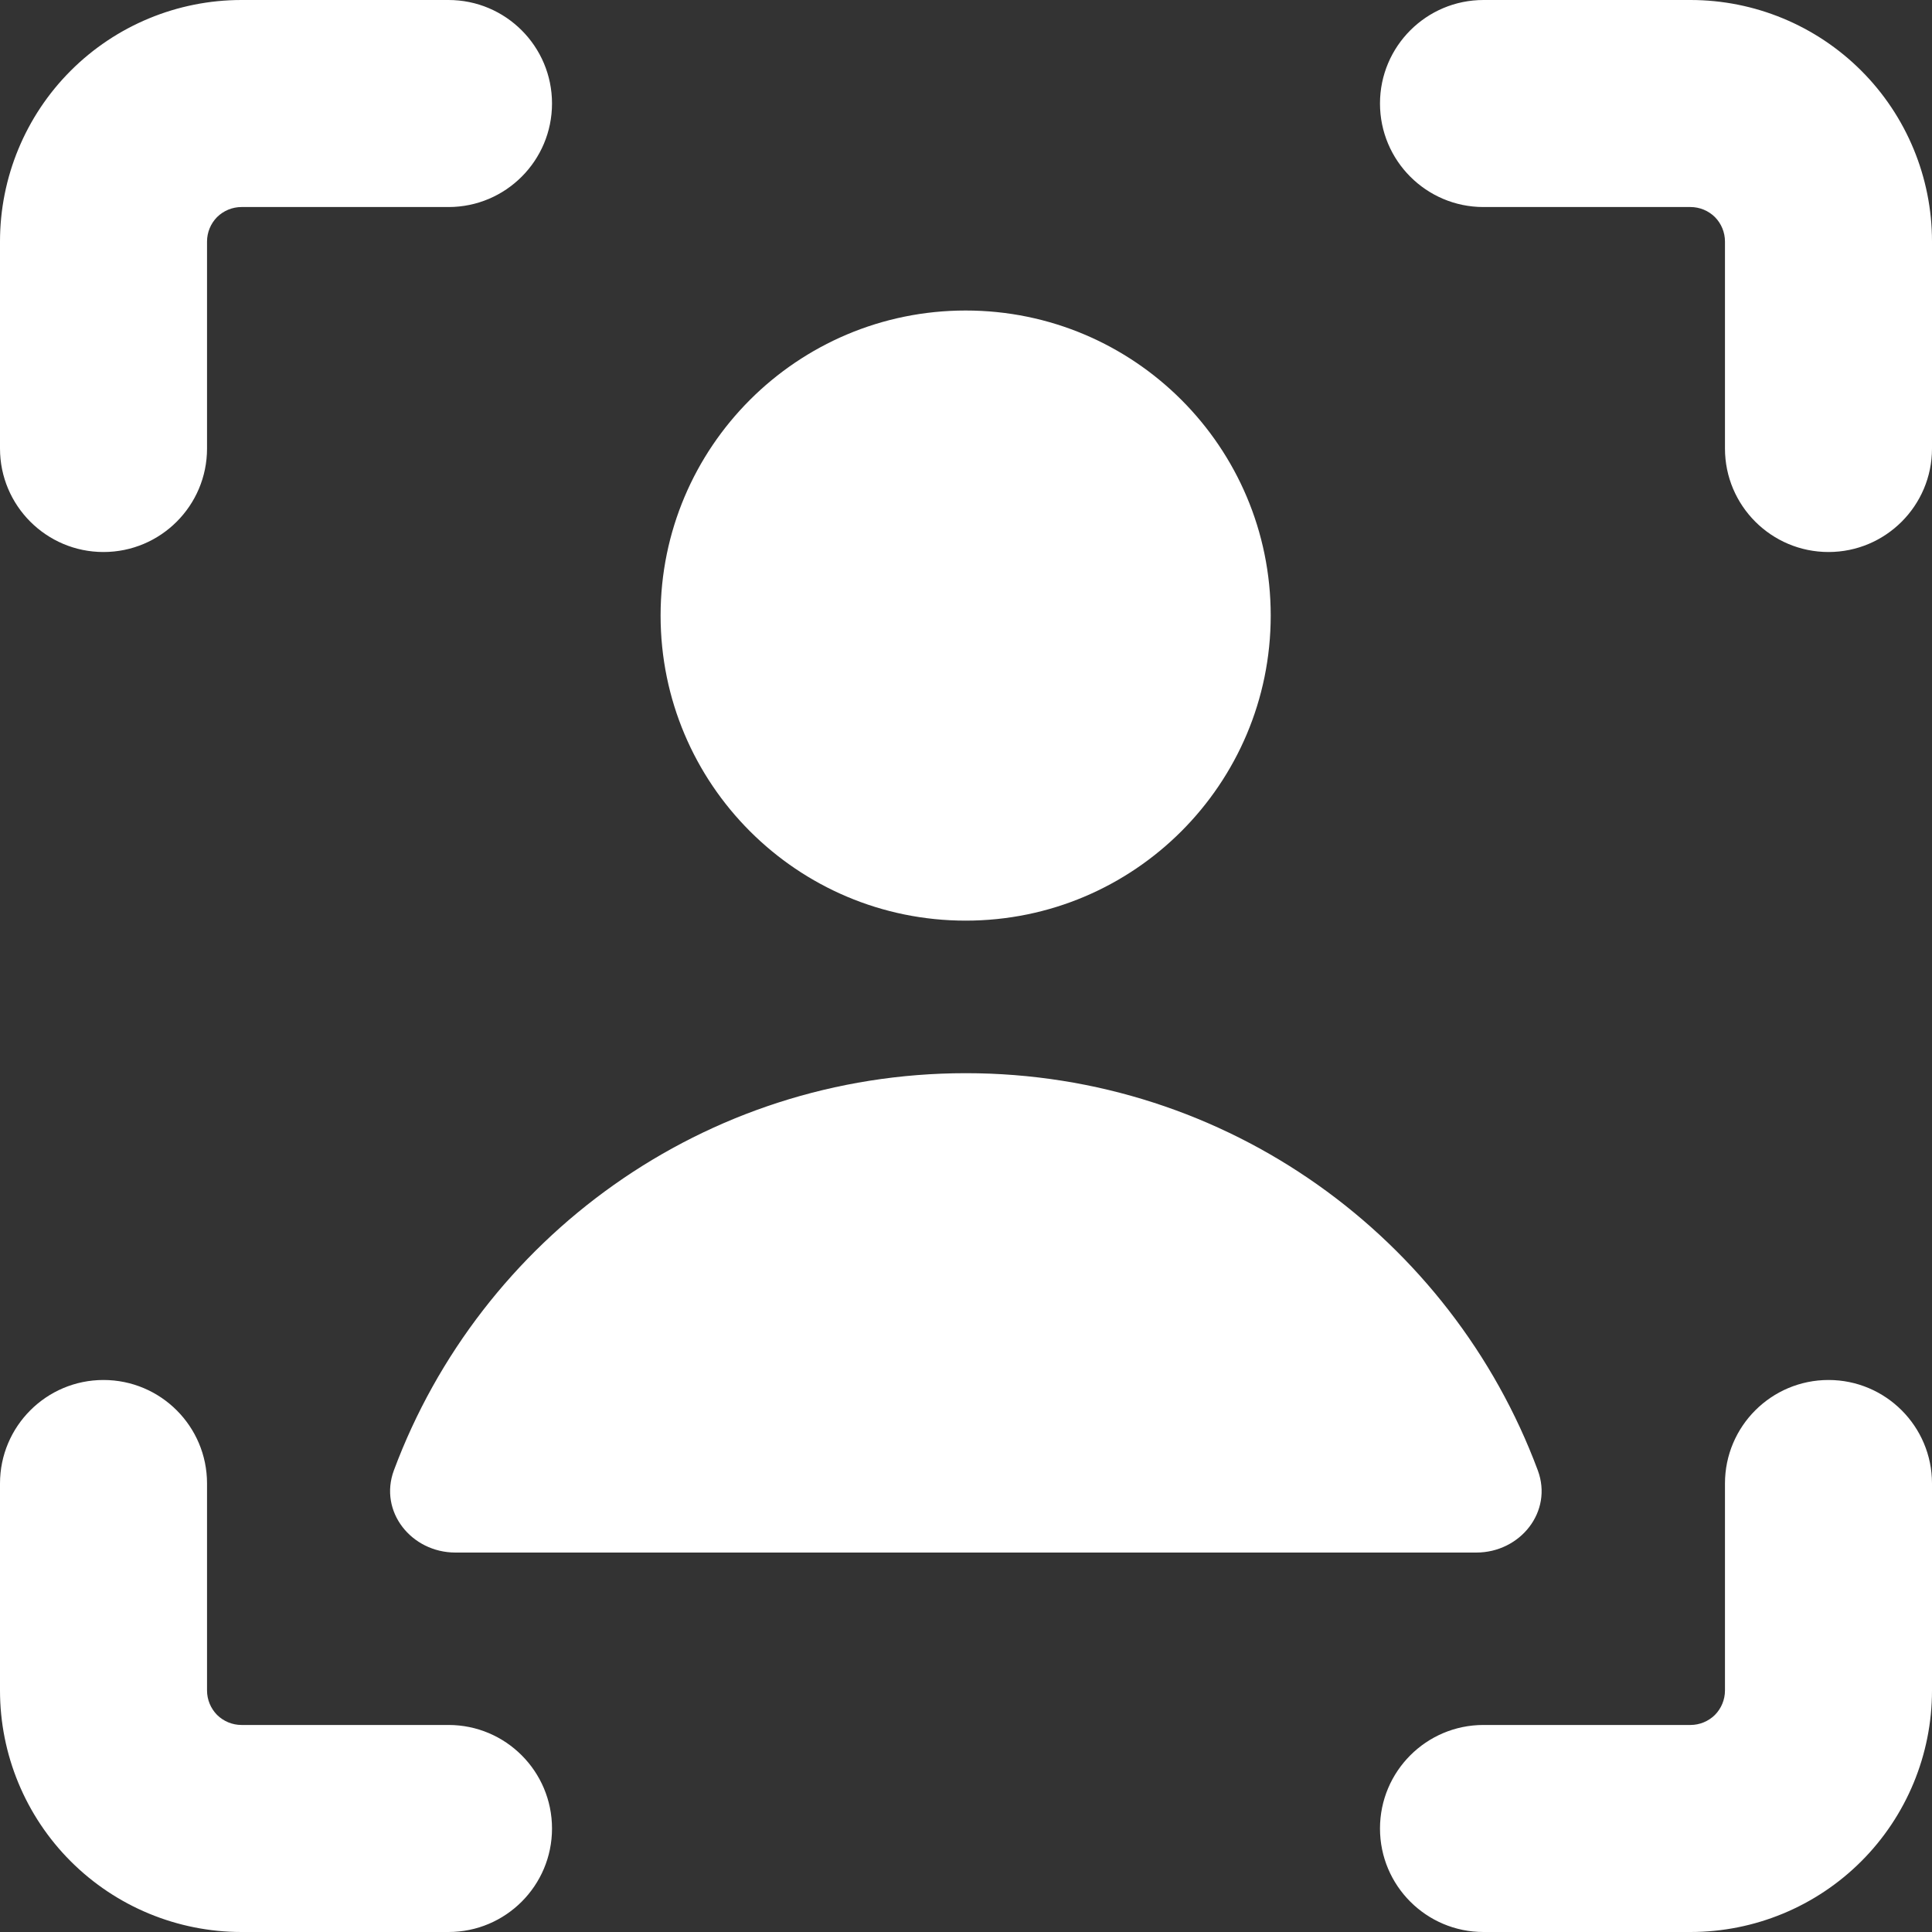 <svg width="25" height="25" viewBox="0 0 25 25" fill="none" xmlns="http://www.w3.org/2000/svg">
    <rect x="0" y="0" width="25" height="25" fill="#333333" stroke="none"/>
    <g clip-path="url(#clip0_84_264)">
        <path fill-rule="evenodd" clip-rule="evenodd" d="M2.809 2.809C2.893 2.726 3.007 2.679 3.125 2.679H5.804C6.543 2.679 7.143 2.079 7.143 1.339C7.143 0.6 6.543 0 5.804 0H3.125C2.296 0 1.501 0.329 0.915 0.915C0.329 1.501 0 2.296 0 3.125V5.804C0 6.543 0.6 7.143 1.339 7.143C2.079 7.143 2.679 6.543 2.679 5.804V3.125C2.679 3.007 2.726 2.893 2.809 2.809ZM25 19.196C25 18.457 24.4 17.857 23.661 17.857C22.921 17.857 22.321 18.457 22.321 19.196V21.875C22.321 21.993 22.274 22.107 22.191 22.191C22.107 22.274 21.993 22.321 21.875 22.321H19.196C18.457 22.321 17.857 22.921 17.857 23.661C17.857 24.4 18.457 25 19.196 25H21.875C22.704 25 23.499 24.671 24.085 24.085C24.671 23.499 25 22.704 25 21.875V19.196ZM1.339 17.857C2.079 17.857 2.679 18.457 2.679 19.196V21.875C2.679 21.993 2.726 22.107 2.809 22.191C2.893 22.274 3.007 22.321 3.125 22.321H5.804C6.543 22.321 7.143 22.921 7.143 23.661C7.143 24.4 6.543 25 5.804 25H3.125C2.296 25 1.501 24.671 0.915 24.085C0.329 23.499 0 22.704 0 21.875V19.196C0 18.457 0.6 17.857 1.339 17.857ZM19.196 0C18.457 0 17.857 0.6 17.857 1.339C17.857 2.079 18.457 2.679 19.196 2.679H21.875C21.993 2.679 22.107 2.726 22.191 2.809C22.274 2.893 22.321 3.007 22.321 3.125V5.804C22.321 6.543 22.921 7.143 23.661 7.143C24.4 7.143 25 6.543 25 5.804V3.125C25 2.296 24.671 1.501 24.085 0.915C23.499 0.329 22.704 0 21.875 0H19.196ZM12.498 13.887C9.107 13.887 6.215 16.025 5.097 19.026C4.899 19.56 5.324 20.09 5.894 20.09H19.103C19.672 20.09 20.098 19.56 19.899 19.026C18.781 16.025 15.889 13.887 12.498 13.887ZM16.443 7.965C16.443 10.145 14.676 11.913 12.496 11.913C10.316 11.913 8.548 10.145 8.548 7.965C8.548 5.785 10.316 4.018 12.496 4.018C14.676 4.018 16.443 5.785 16.443 7.965Z" fill="white"/>
    </g>
    <defs>
        <clipPath id="clip0_84_264">
            <rect width="25" height="25" fill="white"/>
        </clipPath>
    </defs>
</svg>
